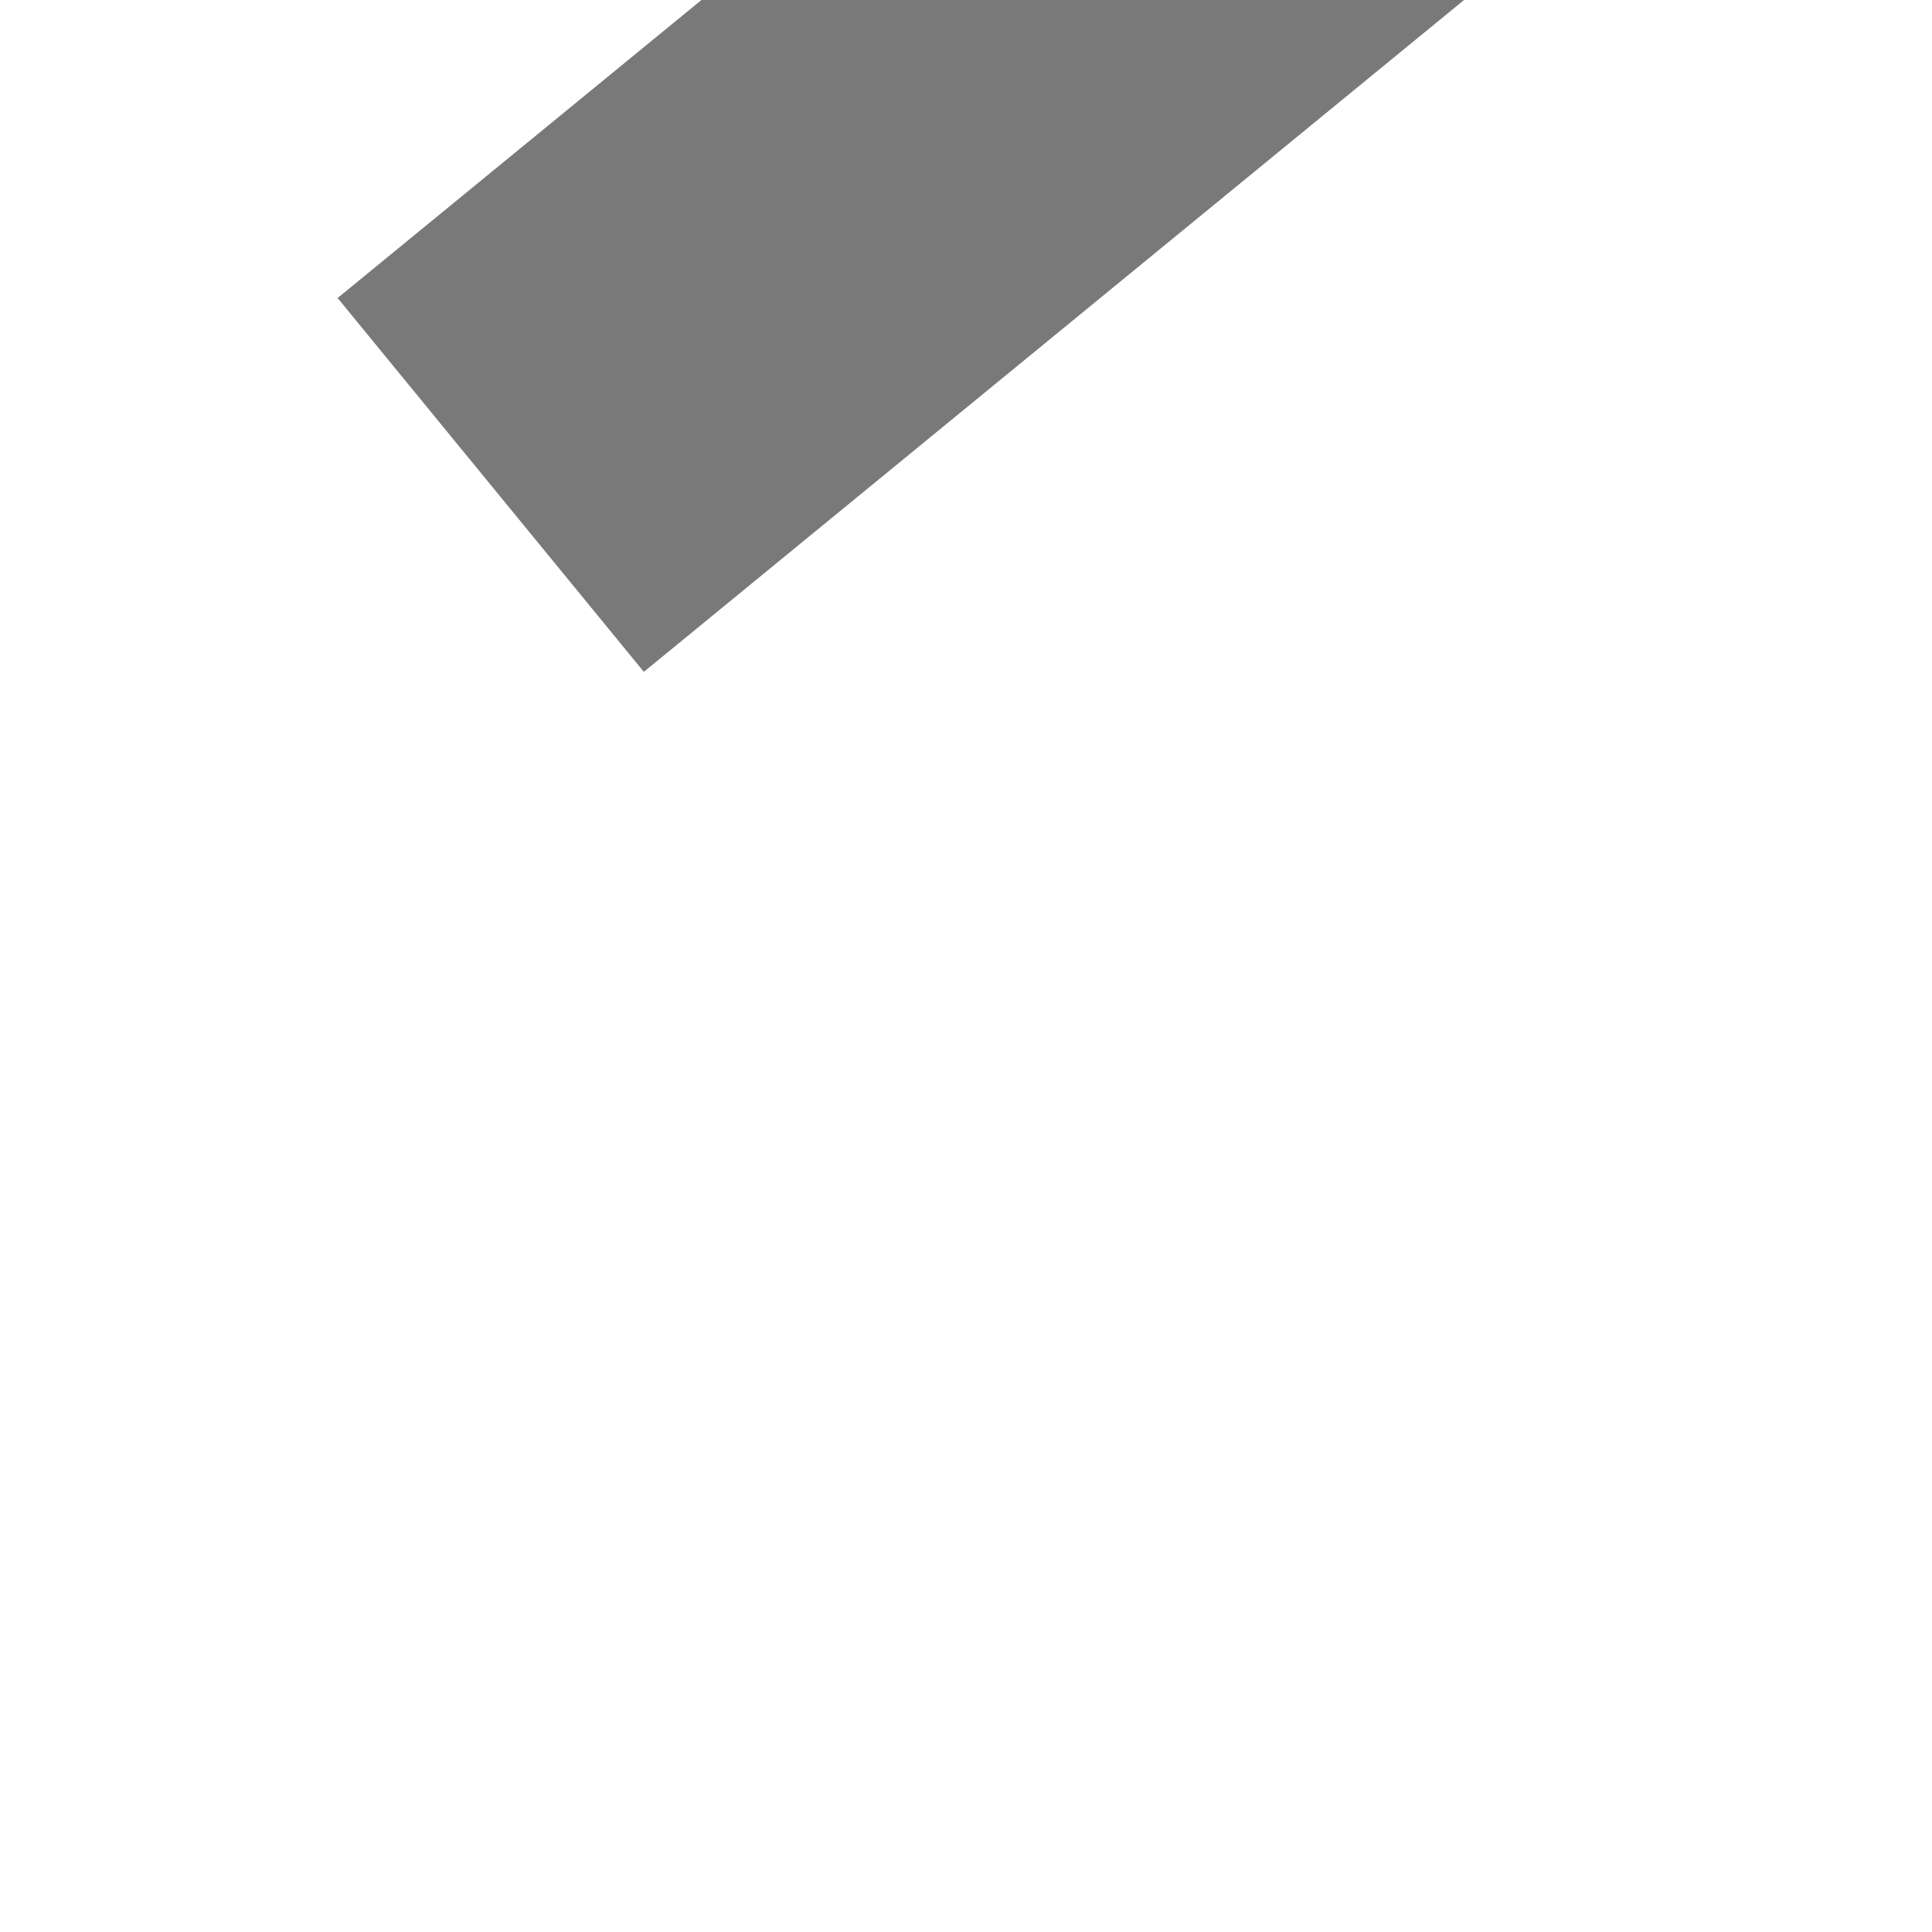 ﻿<?xml version="1.0" encoding="utf-8"?>
<svg version="1.1" xmlns:xlink="http://www.w3.org/1999/xlink" width="4px" height="4px" preserveAspectRatio="xMinYMid meet" viewBox="944 2023  4 2" xmlns="http://www.w3.org/2000/svg">
  <path d="M 948 2005.2  L 942 2011.5  L 948 2017.8  L 948 2005.2  Z " fill-rule="nonzero" fill="#797979" stroke="none" transform="matrix(-0.774 0.634 -0.634 -0.774 2978.053 2959.219 )" />
  <path d="M 947 2011.5  L 979 2011.5  " stroke-width="1" stroke="#797979" fill="none" transform="matrix(-0.774 0.634 -0.634 -0.774 2978.053 2959.219 )" />
</svg>